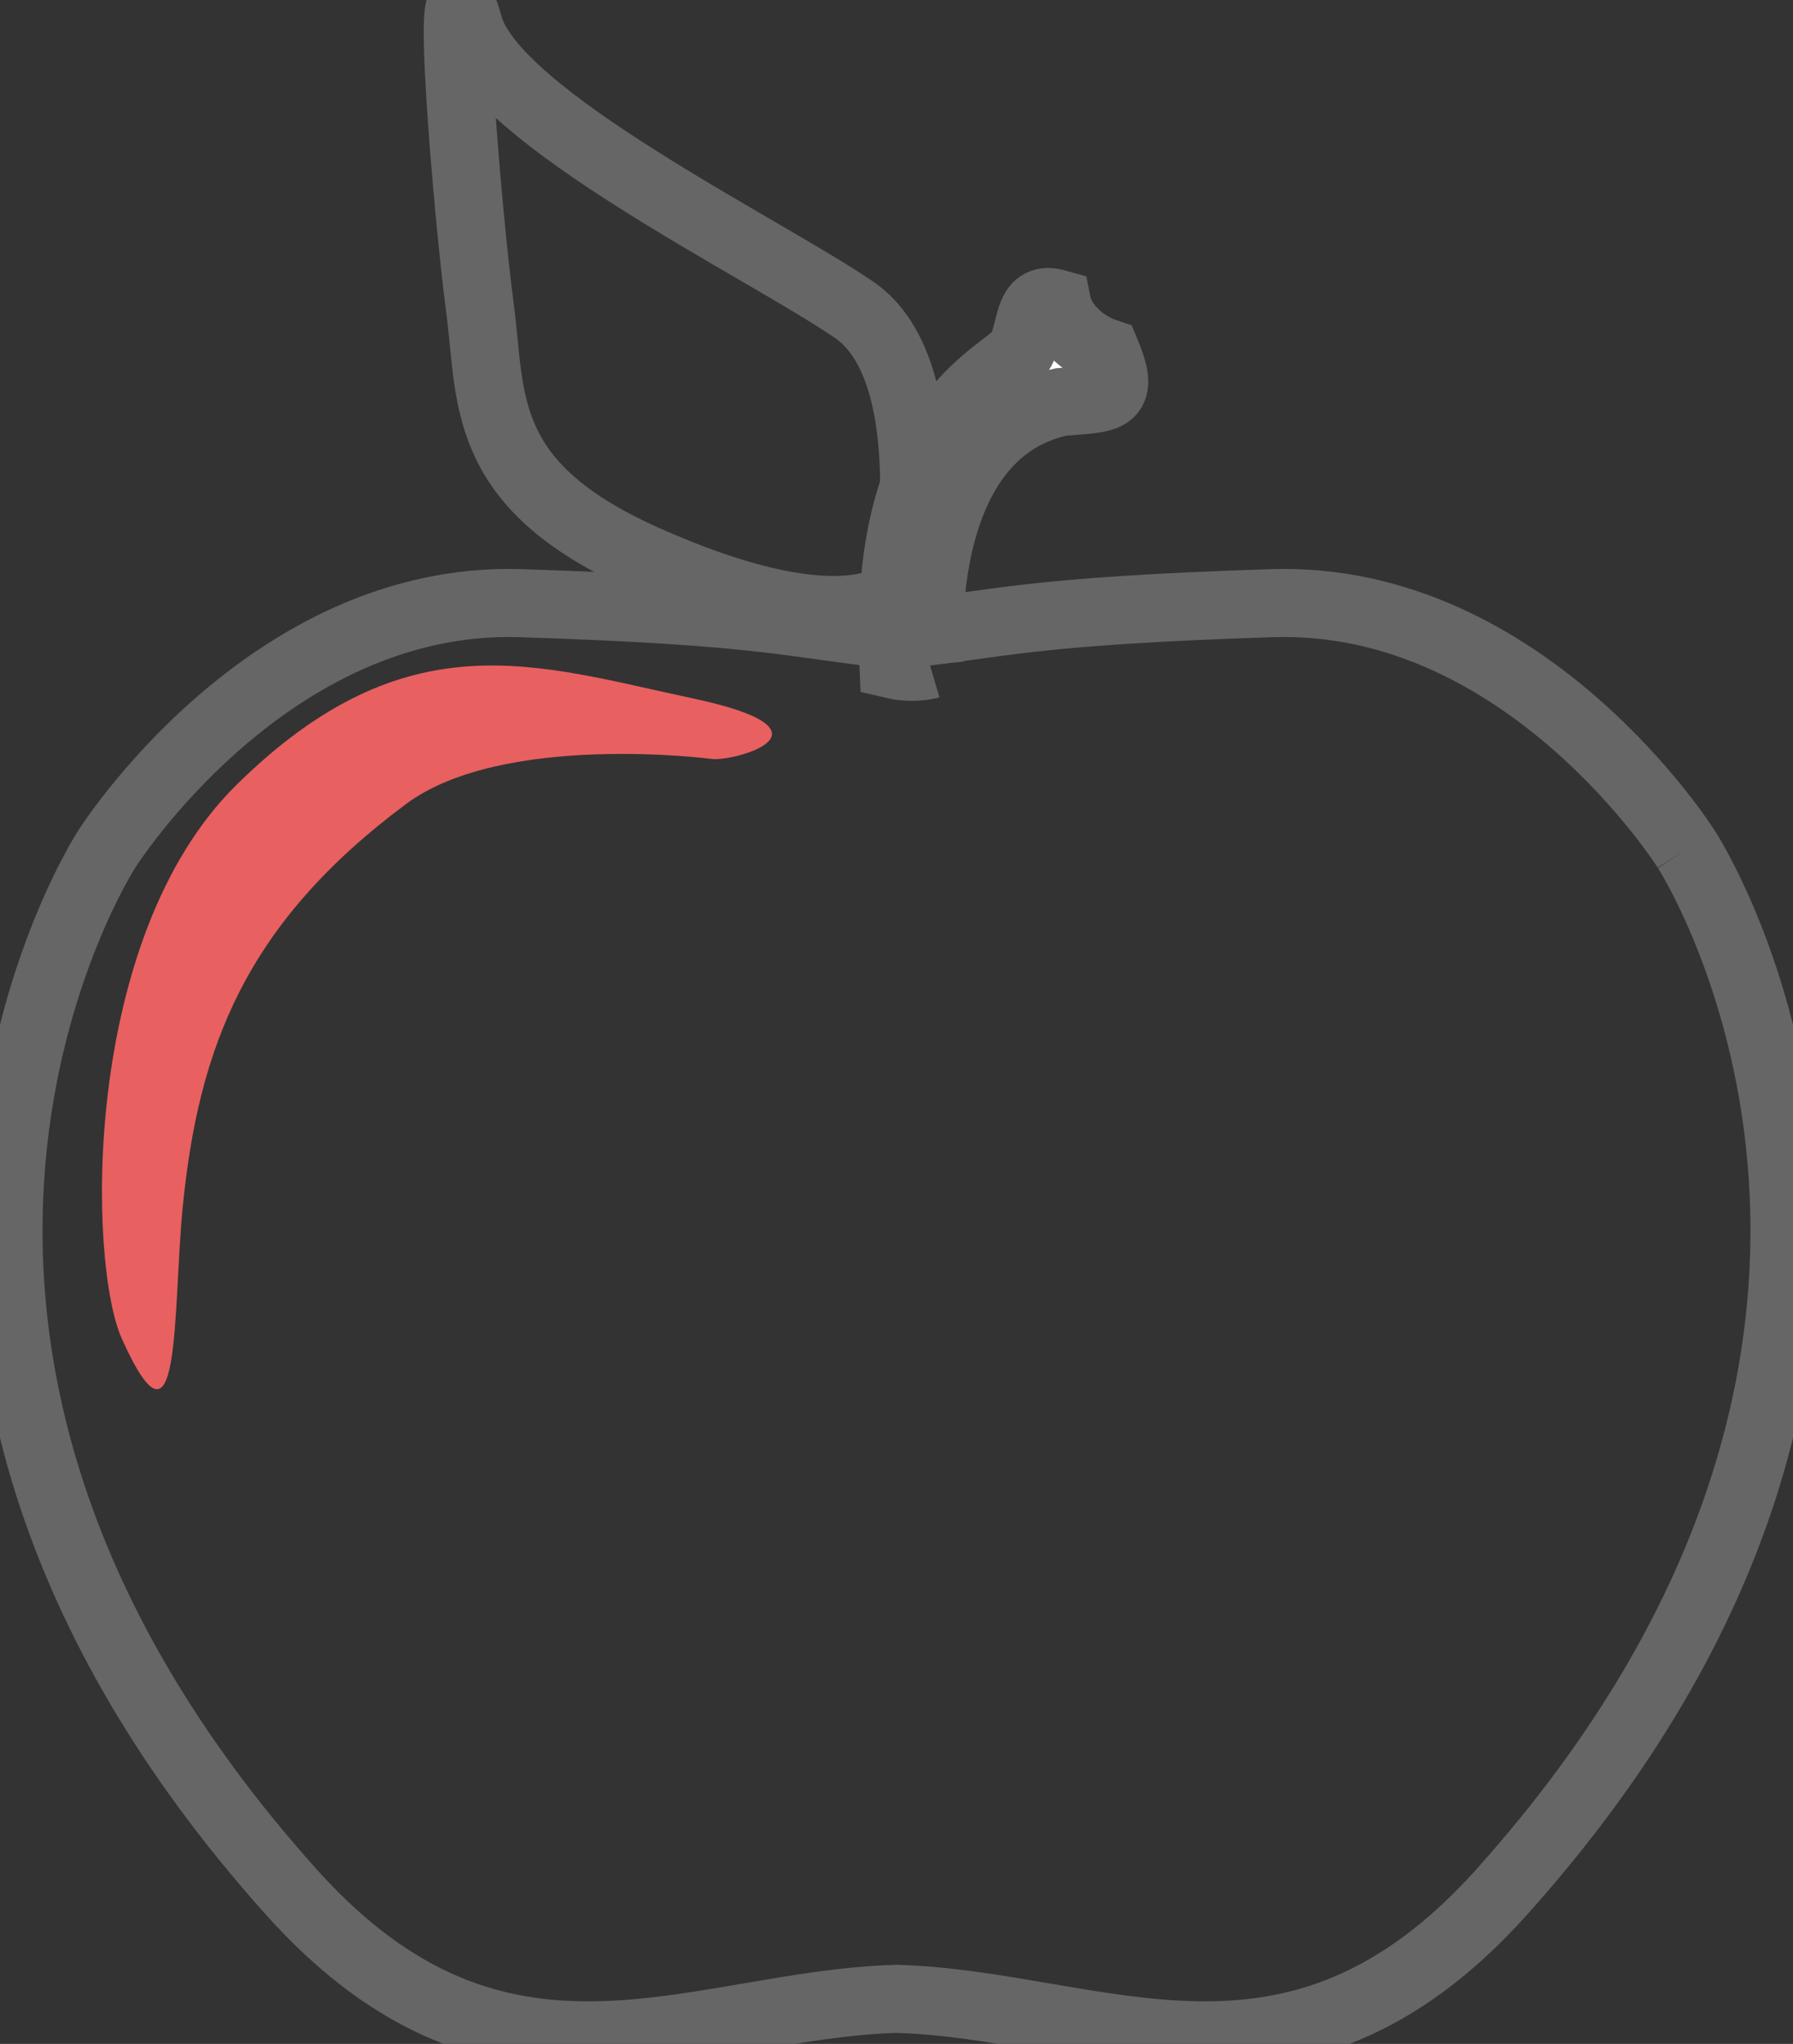 <?xml version="1.0" encoding="UTF-8" standalone="no"?>
<!DOCTYPE svg PUBLIC "-//W3C//DTD SVG 1.1//EN" "http://www.w3.org/Graphics/SVG/1.1/DTD/svg11.dtd">
<svg
   xmlns:svg="http://www.w3.org/2000/svg"
   xmlns="http://www.w3.org/2000/svg"
   version="1.1"
   width="131.736"
   height="150.118"
   id="svg2918"
   xml:space="preserve"><rect width="100%" height="100%" fill="#333333" stroke="none"/><defs
     id="defs2922"><clipPath
       id="clipPath2940"><path
         d="M 0,600 800,600 800,0 0,0 0,600 z"
         id="path2942" /></clipPath></defs><g
     transform="matrix(1.25,0,0,-1.25,-196.097,476.847)"
     id="g2928"><g
       id="g3824"><g
         transform="translate(256.004,331.566)"
         id="g2944"><path
           d="m 0,0 c 0,0 -9.406,14.952 -24.357,14.471 -14.503,-0.468 -15.846,-1.218 -22.076,-1.877 -6.229,0.659 -7.572,1.409 -22.075,1.877 C -83.459,14.952 -92.864,0 -92.864,0 c 0,0 -18.524,-28.485 10.852,-61.251 12.334,-13.757 23.735,-6.62 35.579,-6.286 11.845,-0.334 23.246,-7.471 35.581,6.286 C 18.523,-28.485 0,0 0,0"
           id="path2946"
           style="fill:none;stroke:#666666;stroke-opacity:1;stroke-width:4;" /></g><g
         transform="translate(211.531,342.422)"
         id="g2948"><path
           d="m 0,0 c 0,0 -1.206,13.506 7.716,15.436 2.654,0.241 3.86,0 2.654,2.894 C 8.923,18.812 7.717,20.018 7.476,21.225 5.788,21.706 6.016,20.018 5.419,18.571 4.823,17.124 -2.834,15.194 -2.141,0 -0.951,-0.28 0,0 0,0"
           id="path2950"
           style="fill:#FFFFFF;stroke:#666666;stroke-opacity:1;stroke-width:4;" /></g><g
         transform="translate(210.142,346.99)"
         id="g2952"
         style="stroke-width:0.8;stroke-miterlimit:4;stroke-dasharray:none"><path
           d="m 0,0 c 0,0 2.235,12.644 -3.045,16.272 -5.279,3.631 -21.217,11.319 -22.676,16.742 -1.459,5.426 -0.053,-11.204 0.662,-16.576 0.716,-5.371 -0.107,-10.396 9.63,-14.756 C -2.82,-3.968 0,0 0,0"
           id="path2954"
           style="fill:none;stroke:#666666;stroke-width:0.8;stroke-miterlimit:4;stroke-opacity:1;stroke-width:4;stroke-dasharray:none" /></g><g
         transform="translate(198.662,336.89)"
         id="g3020"><path
           d="m 0,0 c 0,0 -12.223,1.579 -17.915,-2.653 -9.405,-6.993 -12.202,-14.265 -13.131,-23.701 -0.599,-6.077 -0.056,-15.556 -3.579,-7.717 -1.977,4.398 -2.416,23.532 6.753,32.553 9.999,9.841 17.604,7.023 26.768,5.079 C 8.06,1.618 1.185,-0.219 0,0"
           id="path3022"
           style="fill:#e96060;fill-opacity:1;fill-rule:nonzero;stroke:none" /></g></g></g></svg>
